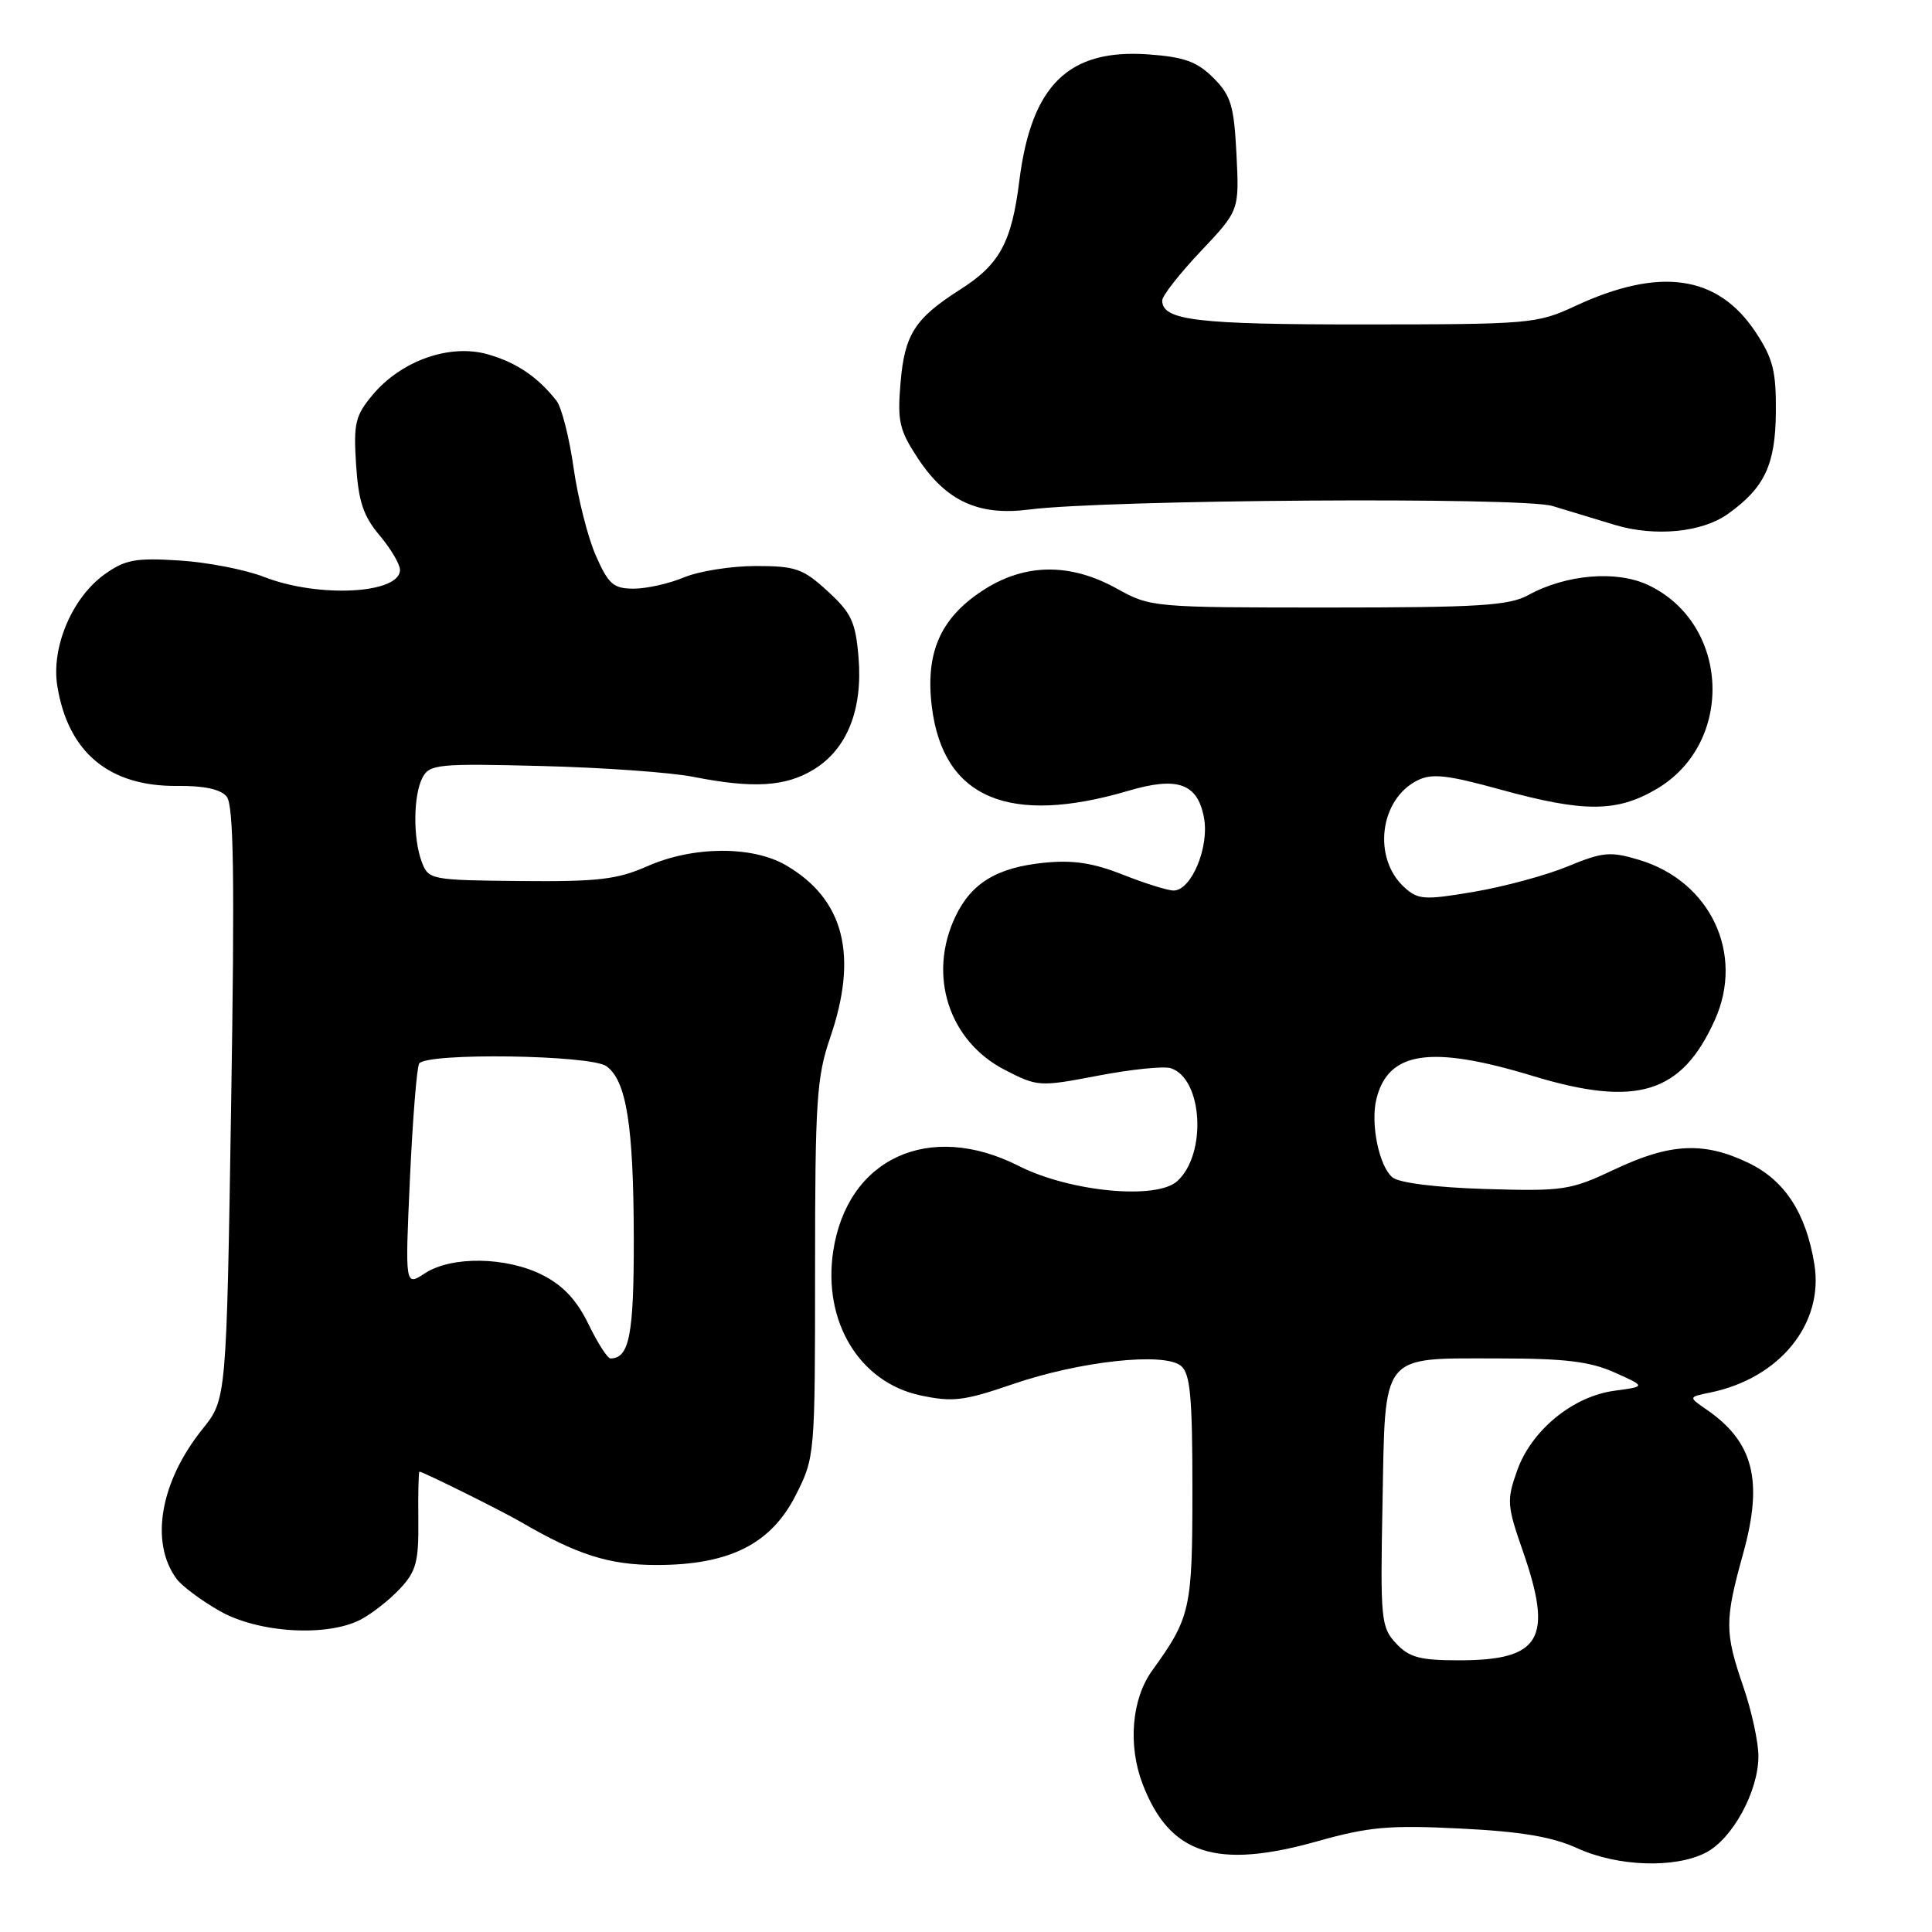 <?xml version="1.0" encoding="UTF-8" standalone="no"?>
<!DOCTYPE svg PUBLIC "-//W3C//DTD SVG 1.1//EN" "http://www.w3.org/Graphics/SVG/1.1/DTD/svg11.dtd" >
<svg xmlns="http://www.w3.org/2000/svg" xmlns:xlink="http://www.w3.org/1999/xlink" version="1.1" viewBox="0 0 256 256">
 <g >
 <path fill="currentColor"
d=" M 226.04 245.48 C 229.57 243.65 233.00 237.36 233.00 232.70 C 233.00 230.84 232.10 226.70 231.00 223.50 C 228.52 216.28 228.51 214.73 230.99 205.80 C 233.66 196.17 232.35 191.06 226.11 186.76 C 223.71 185.11 223.71 185.11 226.61 184.52 C 235.83 182.63 241.70 175.39 240.41 167.50 C 239.31 160.74 236.50 156.42 231.72 154.11 C 225.81 151.25 221.33 151.46 213.97 154.94 C 208.08 157.72 207.18 157.86 196.86 157.55 C 190.29 157.35 185.39 156.74 184.51 156.01 C 182.72 154.52 181.57 148.86 182.39 145.58 C 183.97 139.29 189.61 138.47 203.07 142.56 C 216.87 146.76 222.83 144.93 227.23 135.14 C 231.18 126.37 226.63 116.77 217.20 113.94 C 213.37 112.79 212.39 112.88 207.71 114.81 C 204.85 115.99 199.26 117.50 195.30 118.17 C 188.74 119.28 187.91 119.23 186.10 117.59 C 181.84 113.73 182.79 105.91 187.83 103.40 C 189.73 102.45 191.79 102.68 198.82 104.62 C 209.87 107.66 214.22 107.65 219.48 104.56 C 229.87 98.48 229.24 82.66 218.41 77.53 C 214.24 75.54 207.51 76.10 202.51 78.85 C 199.95 80.25 195.98 80.50 176.00 80.50 C 152.80 80.50 152.44 80.47 148.00 78.00 C 141.73 74.52 135.67 74.63 130.10 78.32 C 124.56 81.98 122.59 86.56 123.48 93.70 C 124.99 105.75 133.68 109.45 149.53 104.78 C 156.03 102.86 158.68 103.80 159.53 108.33 C 160.27 112.23 157.86 118.00 155.51 118.00 C 154.72 118.00 151.69 117.05 148.79 115.90 C 144.86 114.34 142.17 113.93 138.34 114.32 C 132.10 114.95 128.70 117.01 126.59 121.46 C 122.90 129.23 125.72 137.95 133.15 141.77 C 137.48 144.00 137.72 144.02 145.51 142.53 C 149.88 141.69 154.20 141.25 155.12 141.54 C 159.37 142.89 159.95 152.92 155.99 156.51 C 153.21 159.02 141.75 157.92 134.98 154.49 C 123.12 148.48 112.25 153.49 110.40 165.82 C 109.01 175.11 113.87 183.16 121.94 184.89 C 126.22 185.81 127.72 185.63 134.16 183.42 C 143.05 180.36 154.25 179.14 156.48 180.98 C 157.72 182.01 158.00 185.04 158.00 197.37 C 158.00 213.22 157.76 214.30 152.66 221.37 C 149.95 225.13 149.44 231.24 151.39 236.36 C 154.97 245.73 161.14 247.75 174.55 243.98 C 181.38 242.06 184.06 241.82 193.50 242.29 C 201.58 242.69 205.69 243.39 209.00 244.90 C 214.35 247.34 221.93 247.60 226.04 245.48 Z  M 47.80 214.60 C 49.28 213.82 51.62 211.99 53.00 210.51 C 55.15 208.21 55.49 206.94 55.43 201.42 C 55.39 197.89 55.46 195.00 55.58 195.00 C 56.02 195.00 66.50 200.20 69.00 201.66 C 76.49 206.03 80.71 207.37 87.00 207.37 C 96.64 207.37 102.16 204.60 105.44 198.12 C 107.98 193.10 108.00 192.89 108.00 168.19 C 108.00 145.92 108.21 142.70 110.00 137.50 C 113.75 126.59 111.85 119.15 104.16 114.66 C 99.69 112.05 91.81 112.10 85.75 114.79 C 81.78 116.54 79.20 116.84 68.93 116.74 C 57.14 116.63 56.78 116.56 55.90 114.25 C 54.70 111.09 54.76 105.33 56.00 103.00 C 56.93 101.27 58.15 101.15 71.75 101.50 C 79.86 101.70 88.92 102.35 91.89 102.94 C 99.80 104.50 104.09 104.24 107.81 101.97 C 112.24 99.27 114.33 94.05 113.76 87.11 C 113.37 82.41 112.82 81.22 109.67 78.34 C 106.40 75.34 105.42 75.00 100.14 75.00 C 96.90 75.00 92.63 75.68 90.65 76.50 C 88.68 77.33 85.67 78.00 83.98 78.00 C 81.29 78.00 80.63 77.43 78.96 73.64 C 77.90 71.25 76.57 66.00 76.00 61.97 C 75.43 57.95 74.41 53.95 73.73 53.09 C 71.23 49.92 68.40 48.01 64.60 46.94 C 59.59 45.53 53.21 47.78 49.42 52.27 C 47.08 55.06 46.83 56.06 47.18 61.55 C 47.50 66.44 48.13 68.37 50.29 70.93 C 51.78 72.70 53.00 74.76 53.00 75.51 C 53.00 78.69 42.20 79.26 35.00 76.45 C 32.52 75.48 27.47 74.50 23.77 74.27 C 17.99 73.90 16.59 74.15 13.89 76.08 C 9.58 79.15 6.77 85.73 7.59 90.87 C 9.01 99.71 14.47 104.25 23.56 104.14 C 27.02 104.10 29.23 104.58 30.03 105.54 C 30.97 106.66 31.11 116.16 30.63 146.20 C 30.01 185.40 30.01 185.40 26.84 189.35 C 21.22 196.34 19.83 204.37 23.40 209.21 C 24.10 210.16 26.65 212.06 29.08 213.45 C 34.20 216.38 43.31 216.93 47.80 214.60 Z  M 228.94 68.11 C 233.80 64.65 235.25 61.60 235.31 54.67 C 235.36 49.18 234.94 47.51 232.62 44.00 C 227.61 36.44 219.93 35.33 208.70 40.56 C 203.68 42.90 202.72 42.98 180.68 42.99 C 158.56 43.00 154.00 42.46 154.00 39.81 C 154.00 39.20 156.30 36.26 159.11 33.29 C 164.21 27.89 164.21 27.89 163.84 20.45 C 163.51 13.97 163.11 12.66 160.78 10.32 C 158.62 8.17 156.92 7.55 152.20 7.21 C 141.59 6.44 136.67 11.25 135.07 23.93 C 134.05 32.13 132.46 35.05 127.22 38.37 C 121.23 42.19 119.87 44.30 119.33 50.68 C 118.89 55.83 119.16 56.99 121.63 60.74 C 125.37 66.40 129.66 68.38 136.34 67.52 C 146.58 66.20 201.75 65.83 205.72 67.05 C 207.80 67.69 211.53 68.82 214.00 69.56 C 219.30 71.15 225.52 70.55 228.94 68.11 Z  M 184.98 217.75 C 182.99 215.62 182.89 214.61 183.19 199.17 C 183.57 179.05 182.81 180.00 198.58 180.00 C 207.35 180.00 210.68 180.40 213.94 181.86 C 218.10 183.72 218.10 183.72 213.93 184.28 C 208.40 185.02 202.91 189.53 201.02 194.88 C 199.63 198.80 199.69 199.51 201.77 205.48 C 205.84 217.16 204.19 220.00 193.32 220.00 C 188.14 220.00 186.72 219.62 184.98 217.75 Z  M 77.98 175.47 C 76.45 172.30 74.62 170.34 71.93 168.97 C 67.13 166.52 59.84 166.40 56.30 168.72 C 53.67 170.45 53.67 170.45 54.32 156.15 C 54.68 148.29 55.23 141.44 55.54 140.93 C 56.45 139.46 78.30 139.77 80.36 141.28 C 83.01 143.21 83.95 149.13 83.98 164.05 C 84.00 176.88 83.39 180.00 80.89 180.00 C 80.50 180.00 79.19 177.96 77.98 175.47 Z "/>
</g>
</svg>